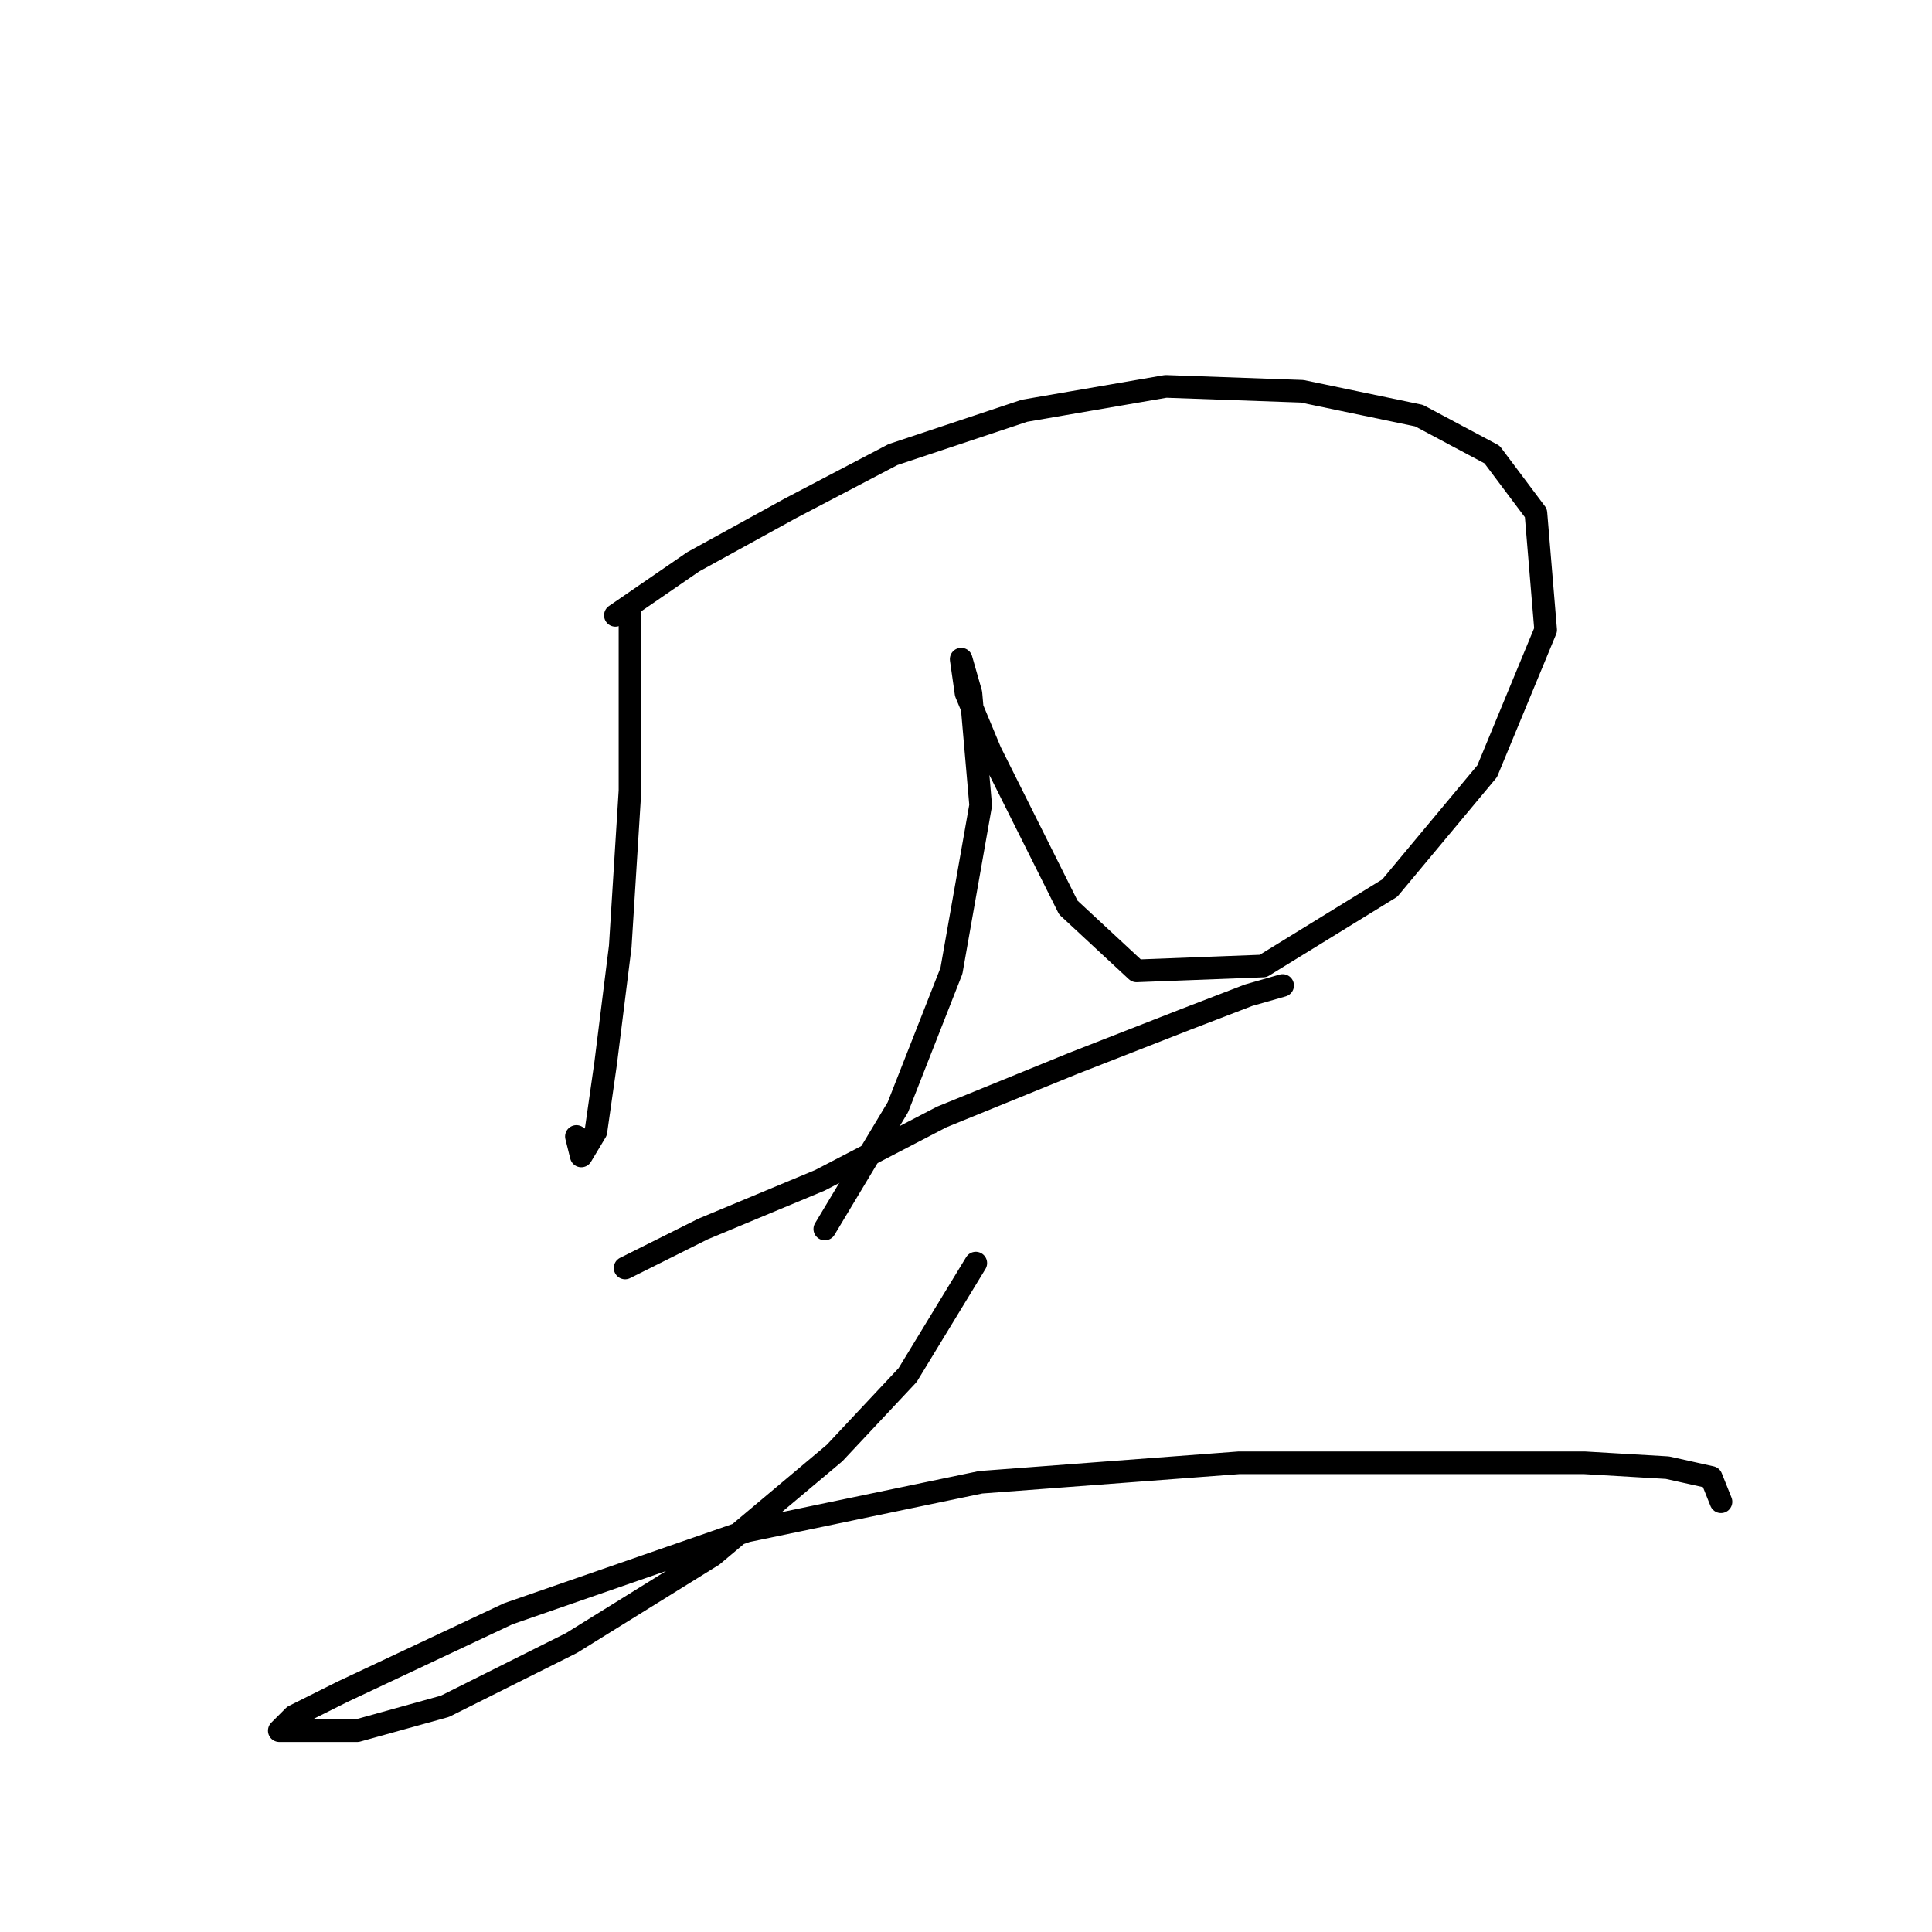 <?xml version="1.0" standalone="no"?>
    <svg width="256" height="256" xmlns="http://www.w3.org/2000/svg" version="1.1">
    <polyline stroke="black" stroke-width="3" stroke-linecap="round" fill="transparent" stroke-linejoin="round" points="83.476 80.888 83.476 104.766 82.185 125.418 80.249 140.907 78.958 149.942 77.022 153.169 76.377 150.587 76.377 150.587 " />
        <polyline stroke="black" stroke-width="3" stroke-linecap="round" fill="transparent" stroke-linejoin="round" points="81.54 81.533 91.865 74.434 104.773 67.335 118.325 60.236 135.75 54.428 154.466 51.201 172.536 51.846 188.025 55.073 197.705 60.236 203.514 67.981 204.805 83.469 197.06 102.185 184.153 117.674 167.373 128 150.594 128.645 141.559 120.255 131.233 99.603 128.006 91.859 127.361 87.342 127.361 87.342 128.651 91.859 129.942 106.702 126.07 128.645 118.971 146.715 109.29 162.849 109.29 162.849 " />
        <polyline stroke="black" stroke-width="3" stroke-linecap="round" fill="transparent" stroke-linejoin="round" points="82.83 168.012 93.156 162.849 108.645 156.396 124.779 148.006 142.204 140.907 157.047 135.099 165.437 131.872 169.955 130.581 169.955 130.581 " />
        <polyline stroke="black" stroke-width="3" stroke-linecap="round" fill="transparent" stroke-linejoin="round" points="129.297 167.367 120.262 182.21 110.581 192.536 94.447 206.089 75.731 217.705 58.952 226.095 47.335 229.322 40.236 229.322 37.009 229.322 38.945 227.386 45.399 224.159 67.342 213.833 98.964 202.862 129.942 196.408 164.146 193.827 188.67 193.827 209.967 193.827 220.939 194.472 226.747 195.763 228.038 198.99 228.038 198.99 " />
        </svg>